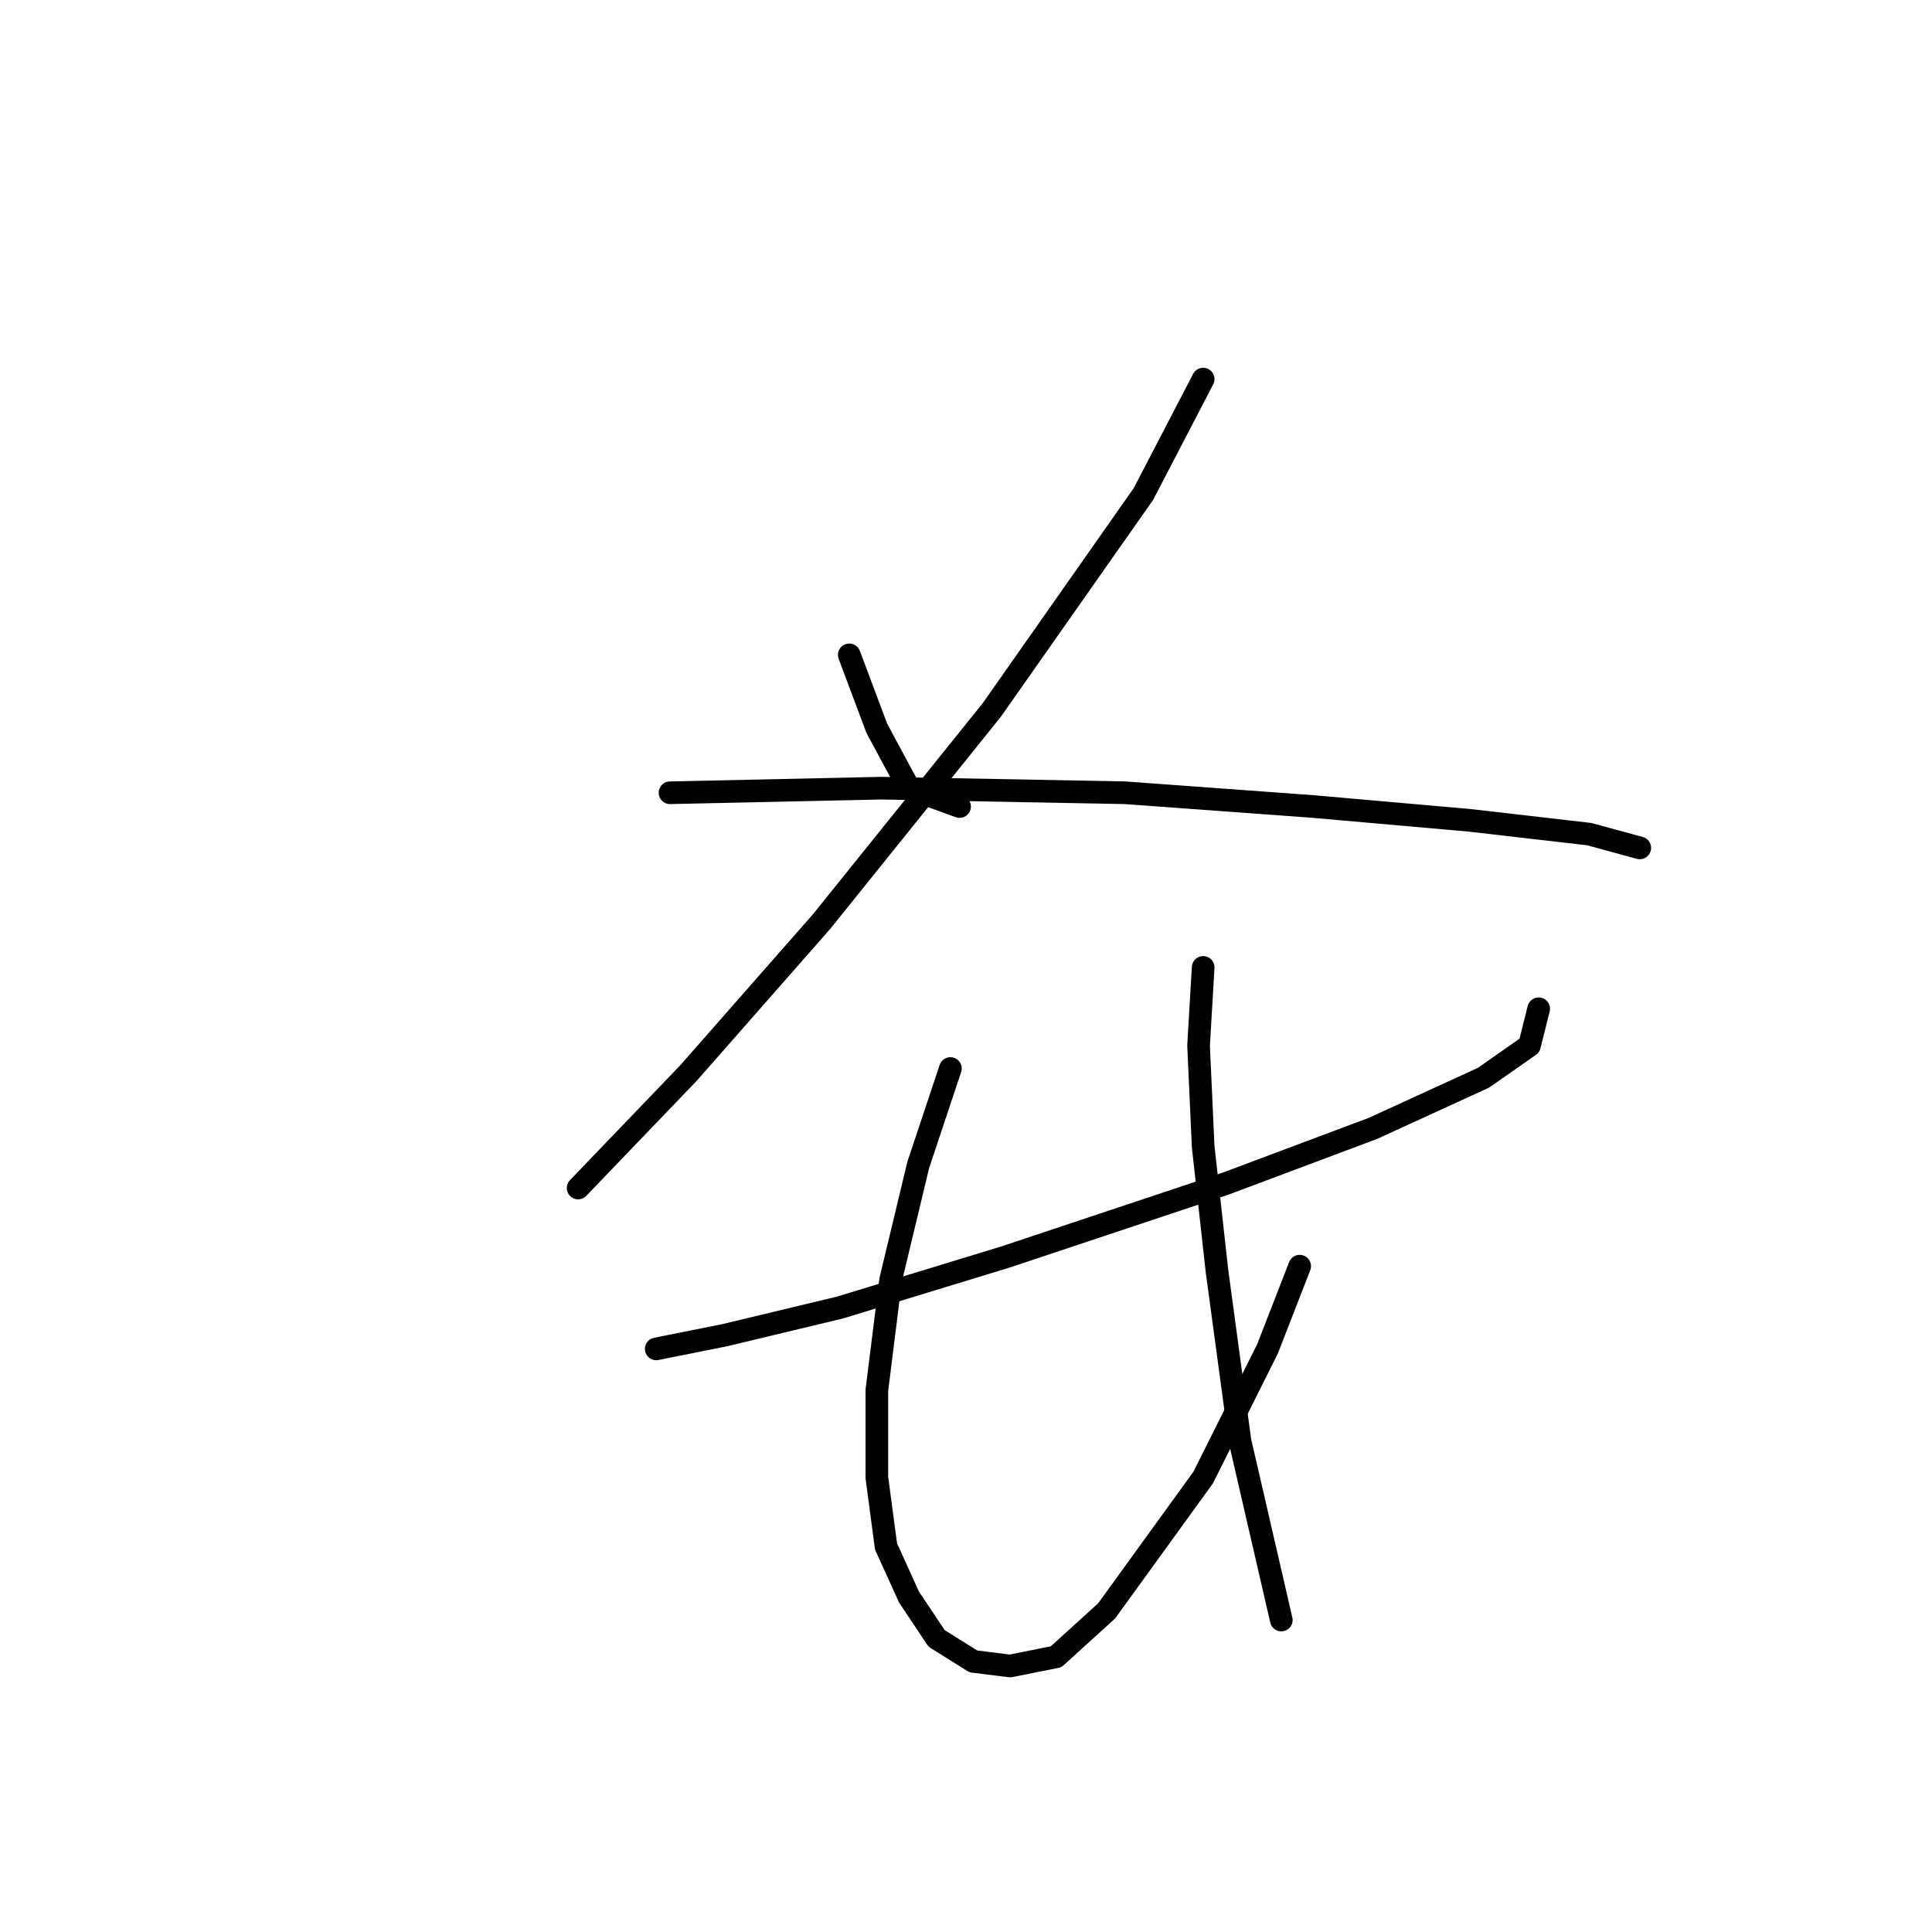 <?xml version="1.0" standalone="no"?>
    <svg width="256" height="256" xmlns="http://www.w3.org/2000/svg" version="1.1">
    <polyline stroke="black" stroke-width="3" stroke-linecap="round" fill="transparent" stroke-linejoin="round" points="112.533 86.775 116.187 96.519 120.45 104.436 127.149 106.872 127.149 106.872 " />
        <polyline stroke="black" stroke-width="3" stroke-linecap="round" fill="transparent" stroke-linejoin="round" points="159.426 50.235 151.509 65.46 131.412 94.083 108.879 122.097 91.218 142.194 76.602 157.419 76.602 157.419 " />
        <polyline stroke="black" stroke-width="3" stroke-linecap="round" fill="transparent" stroke-linejoin="round" points="88.782 105.045 116.796 104.436 149.073 105.045 174.042 106.872 194.747 108.699 210.581 110.526 217.28 112.353 217.28 112.353 " />
        <polyline stroke="black" stroke-width="3" stroke-linecap="round" fill="transparent" stroke-linejoin="round" points="86.955 178.734 96.09 176.907 111.315 173.253 133.239 166.554 162.471 156.81 181.958 149.502 196.574 142.803 202.664 138.54 203.882 133.668 203.882 133.668 " />
        <polyline stroke="black" stroke-width="3" stroke-linecap="round" fill="transparent" stroke-linejoin="round" points="125.931 141.585 121.668 154.374 118.014 169.599 116.187 184.215 116.187 195.785 117.405 204.92 120.45 211.619 124.104 217.1 128.976 220.145 133.848 220.754 139.938 219.536 146.637 213.446 159.426 195.785 167.952 178.734 172.214 167.772 172.214 167.772 " />
        <polyline stroke="black" stroke-width="3" stroke-linecap="round" fill="transparent" stroke-linejoin="round" points="159.426 128.187 158.817 138.54 159.426 151.938 161.253 168.381 164.298 190.913 169.779 214.664 169.779 214.664 " />
        </svg>